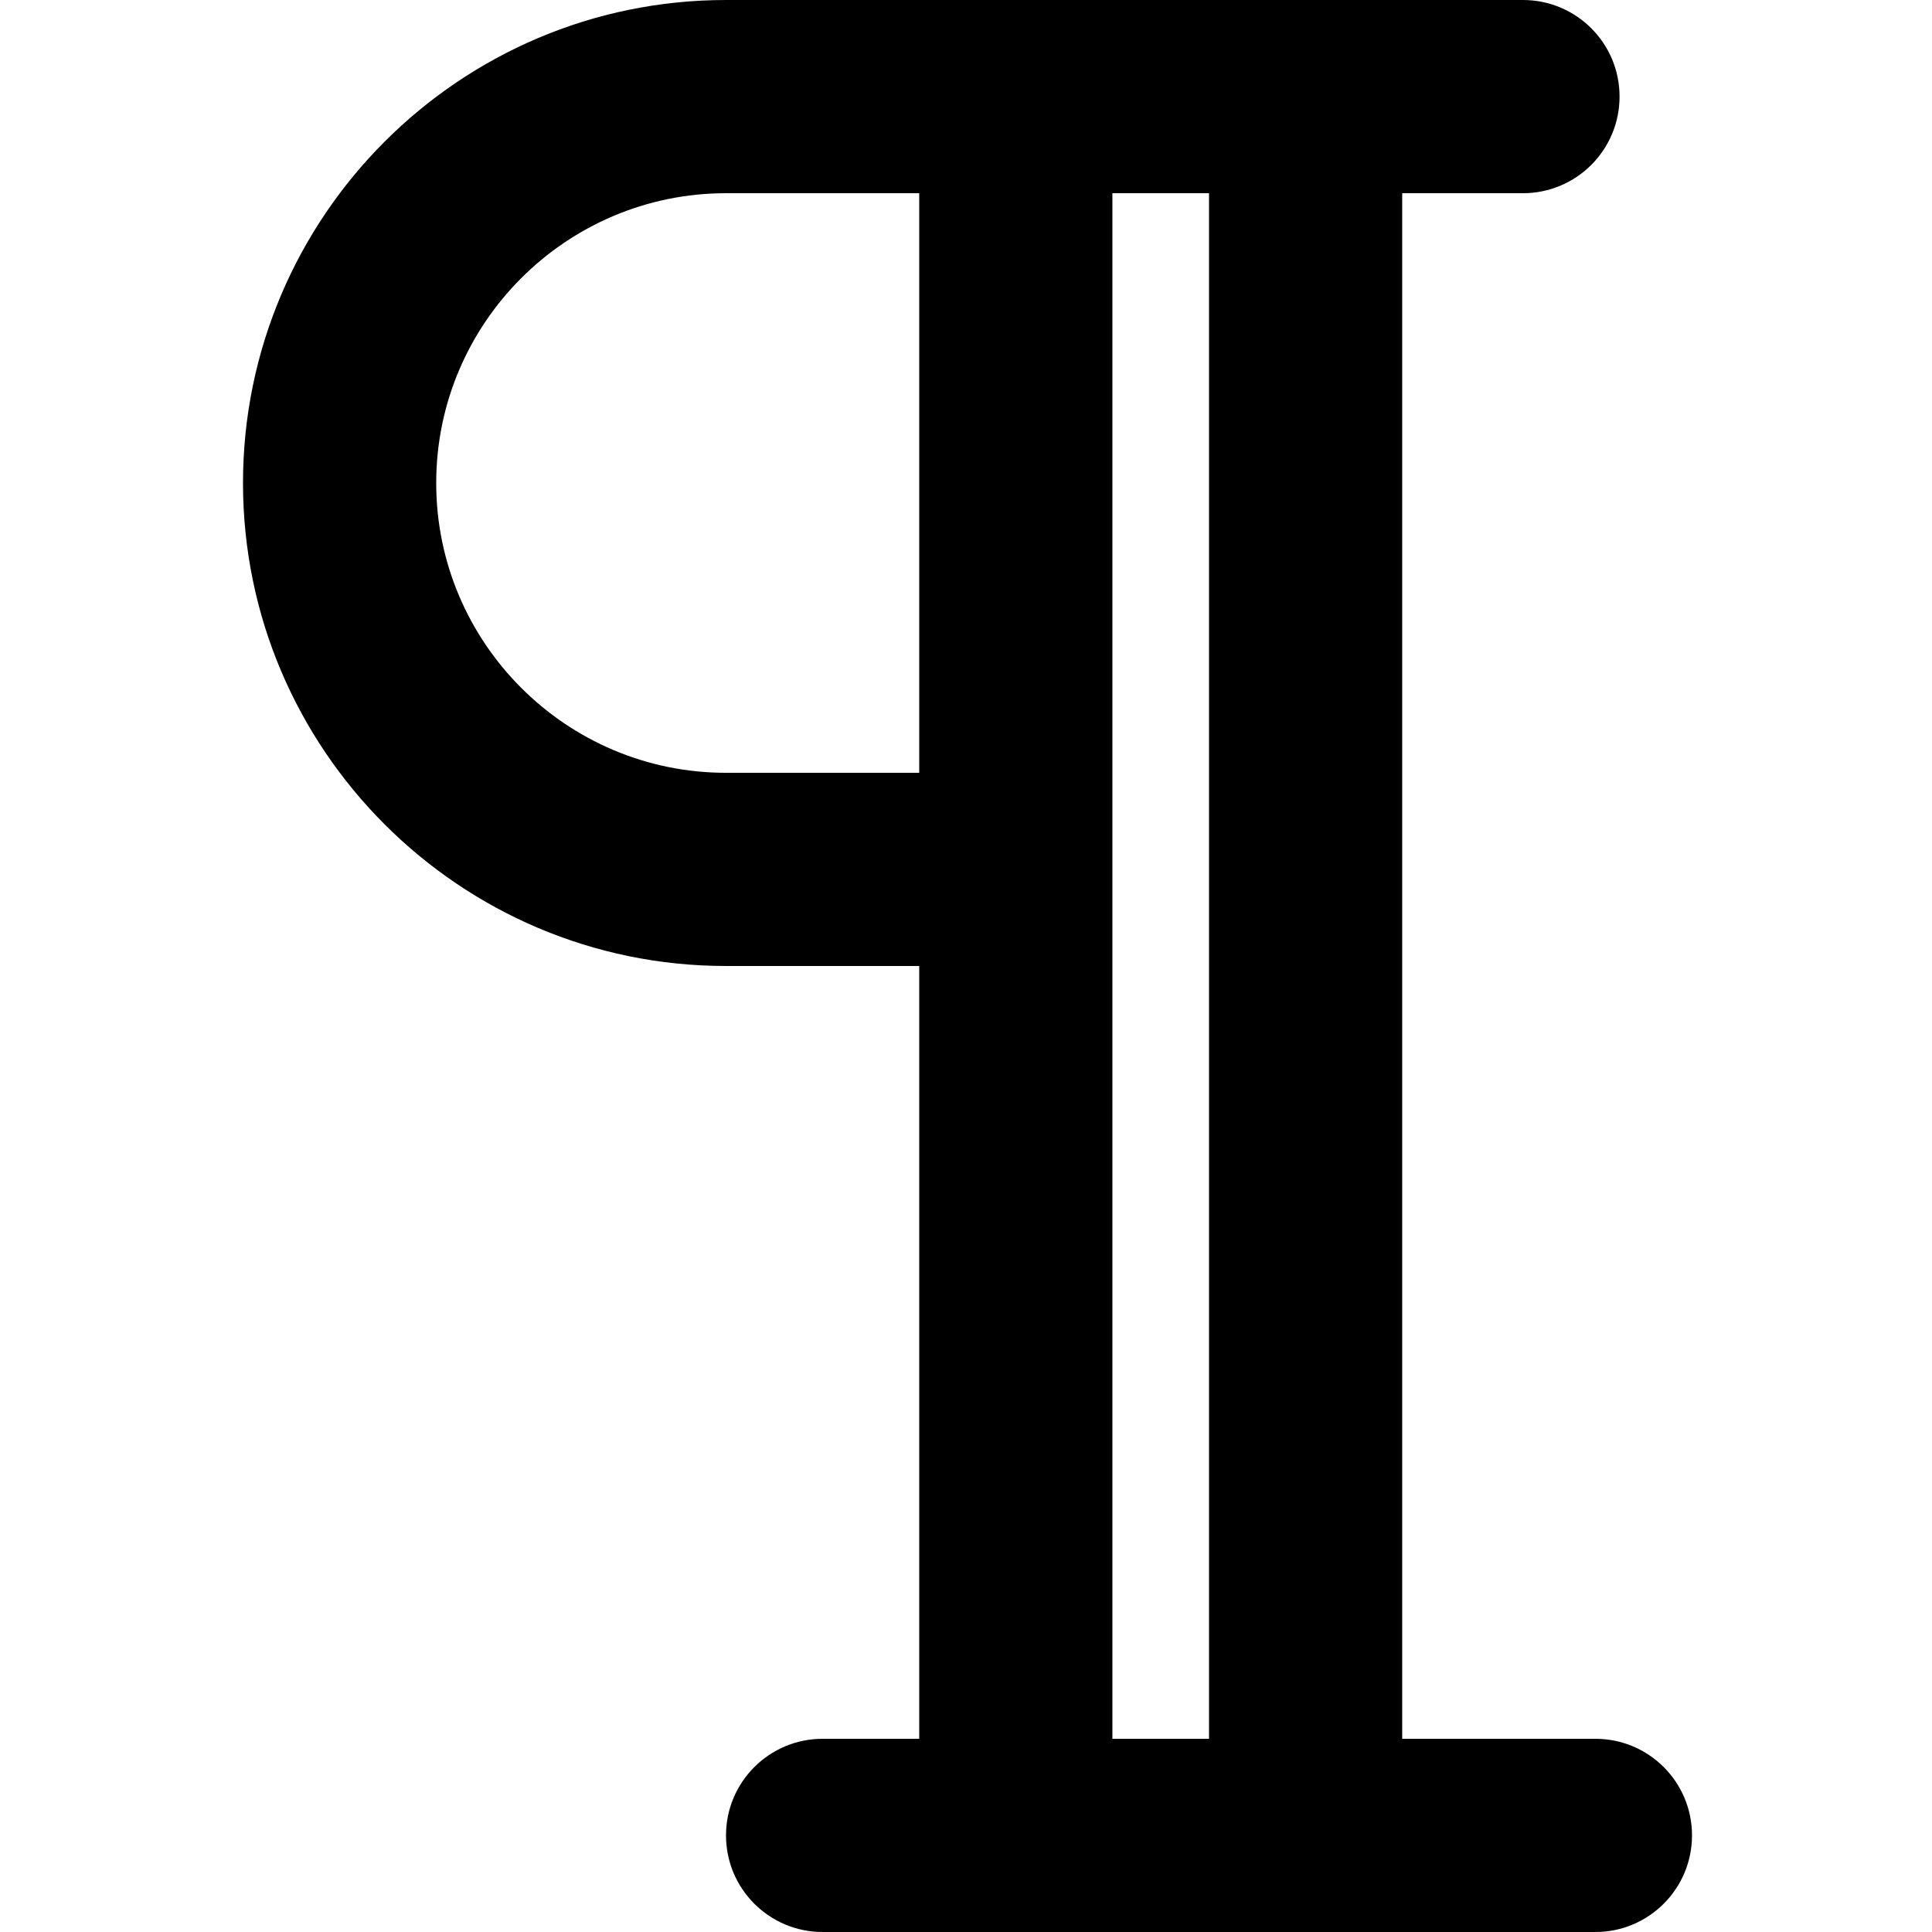 <svg height="426pt" viewBox="-53 0 426 426.667" width="426pt" xmlns="http://www.w3.org/2000/svg"><path d="m299 384h-42.668v-341.332h26.668c11.777 0 21.332-9.539 21.332-21.336s-9.555-21.332-21.332-21.332h-176c-58.816 0-106.668 47.852-106.668 106.668 0 58.816 47.852 106.664 106.668 106.664h42.668v170.668h-21.336c-11.773 0-21.332 9.535-21.332 21.332s9.559 21.336 21.332 21.336h170.668c11.777 0 21.332-9.539 21.332-21.336s-9.555-21.332-21.332-21.332zm-192-213.332c-35.285 0-64-28.715-64-64 0-35.285 28.715-64 64-64h42.668v128zm85.332-128h21.336v341.332h-21.336zm0 0"/></svg>